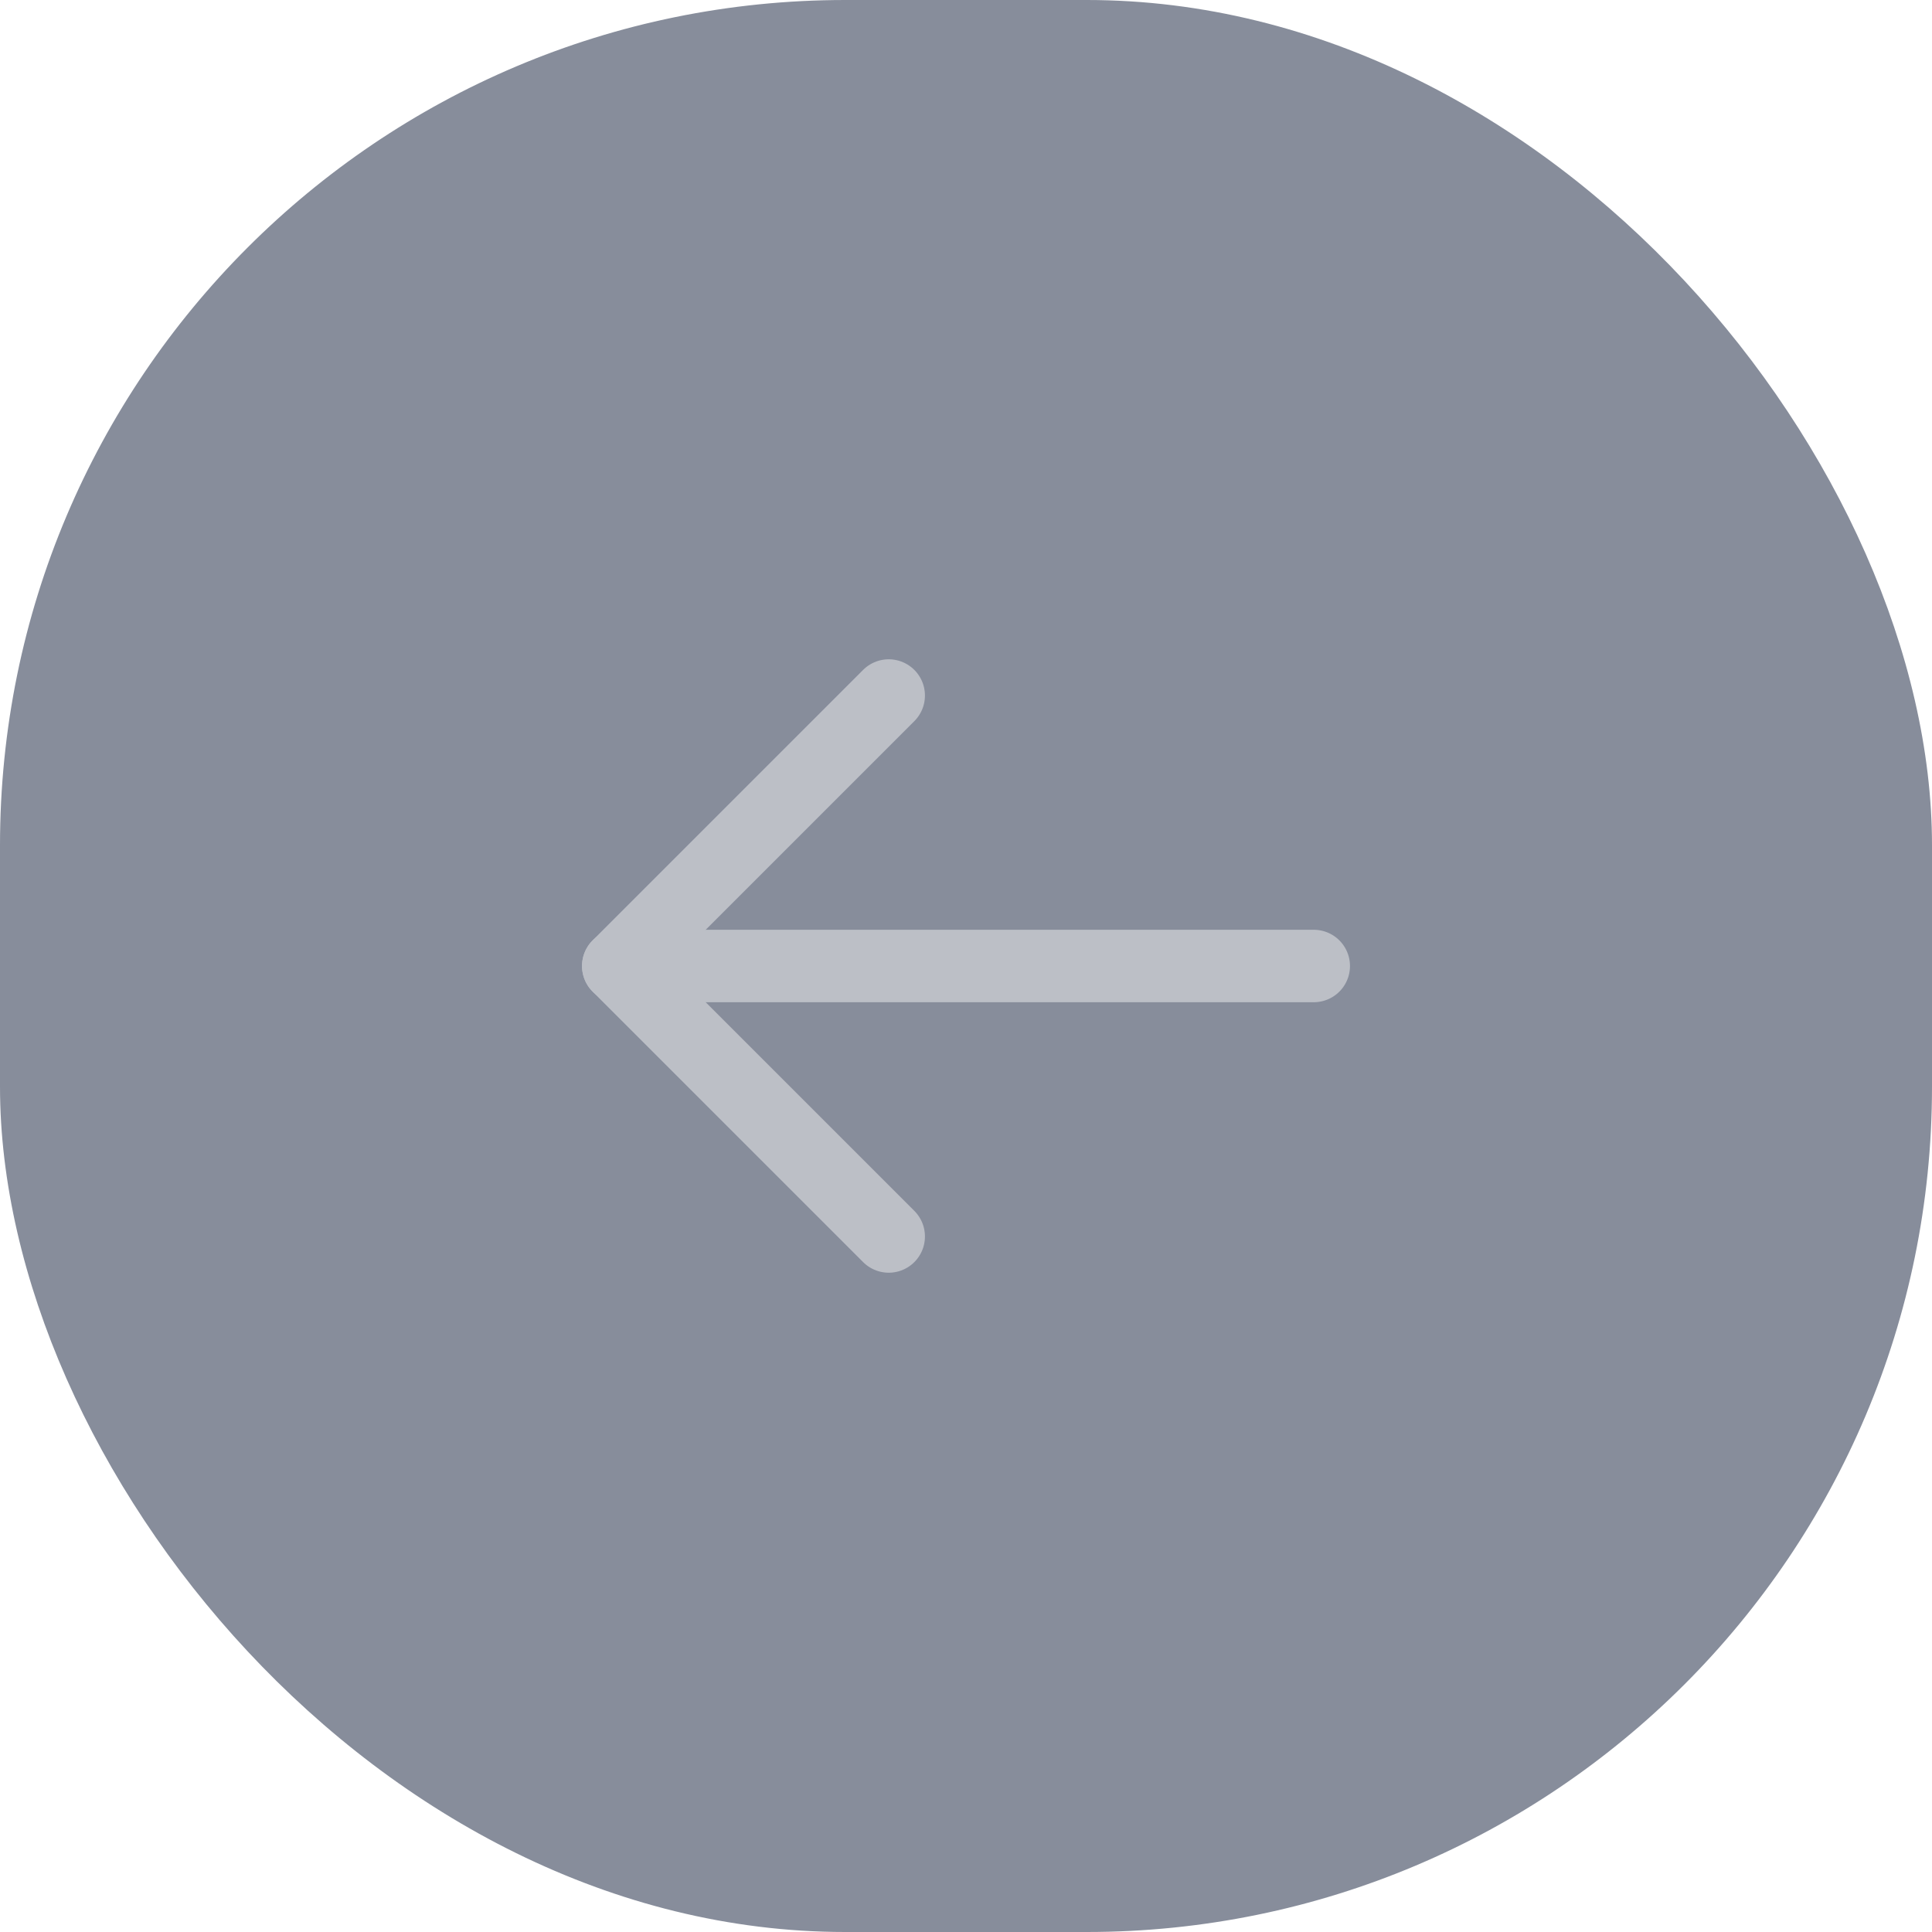<svg width="80" height="80" viewBox="0 0 80 80" fill="none" xmlns="http://www.w3.org/2000/svg">
<rect width="80" height="80" rx="35" fill="#878D9B"/>
<path d="M36.8 51.2L25.6 40L36.8 28.8" stroke="#BCBFC6" stroke-width="3" stroke-linecap="round" stroke-linejoin="round"/>
<path d="M25.6 40H54.4" stroke="#BCBFC6" stroke-width="3" stroke-linecap="round" stroke-linejoin="round"/>
</svg>
